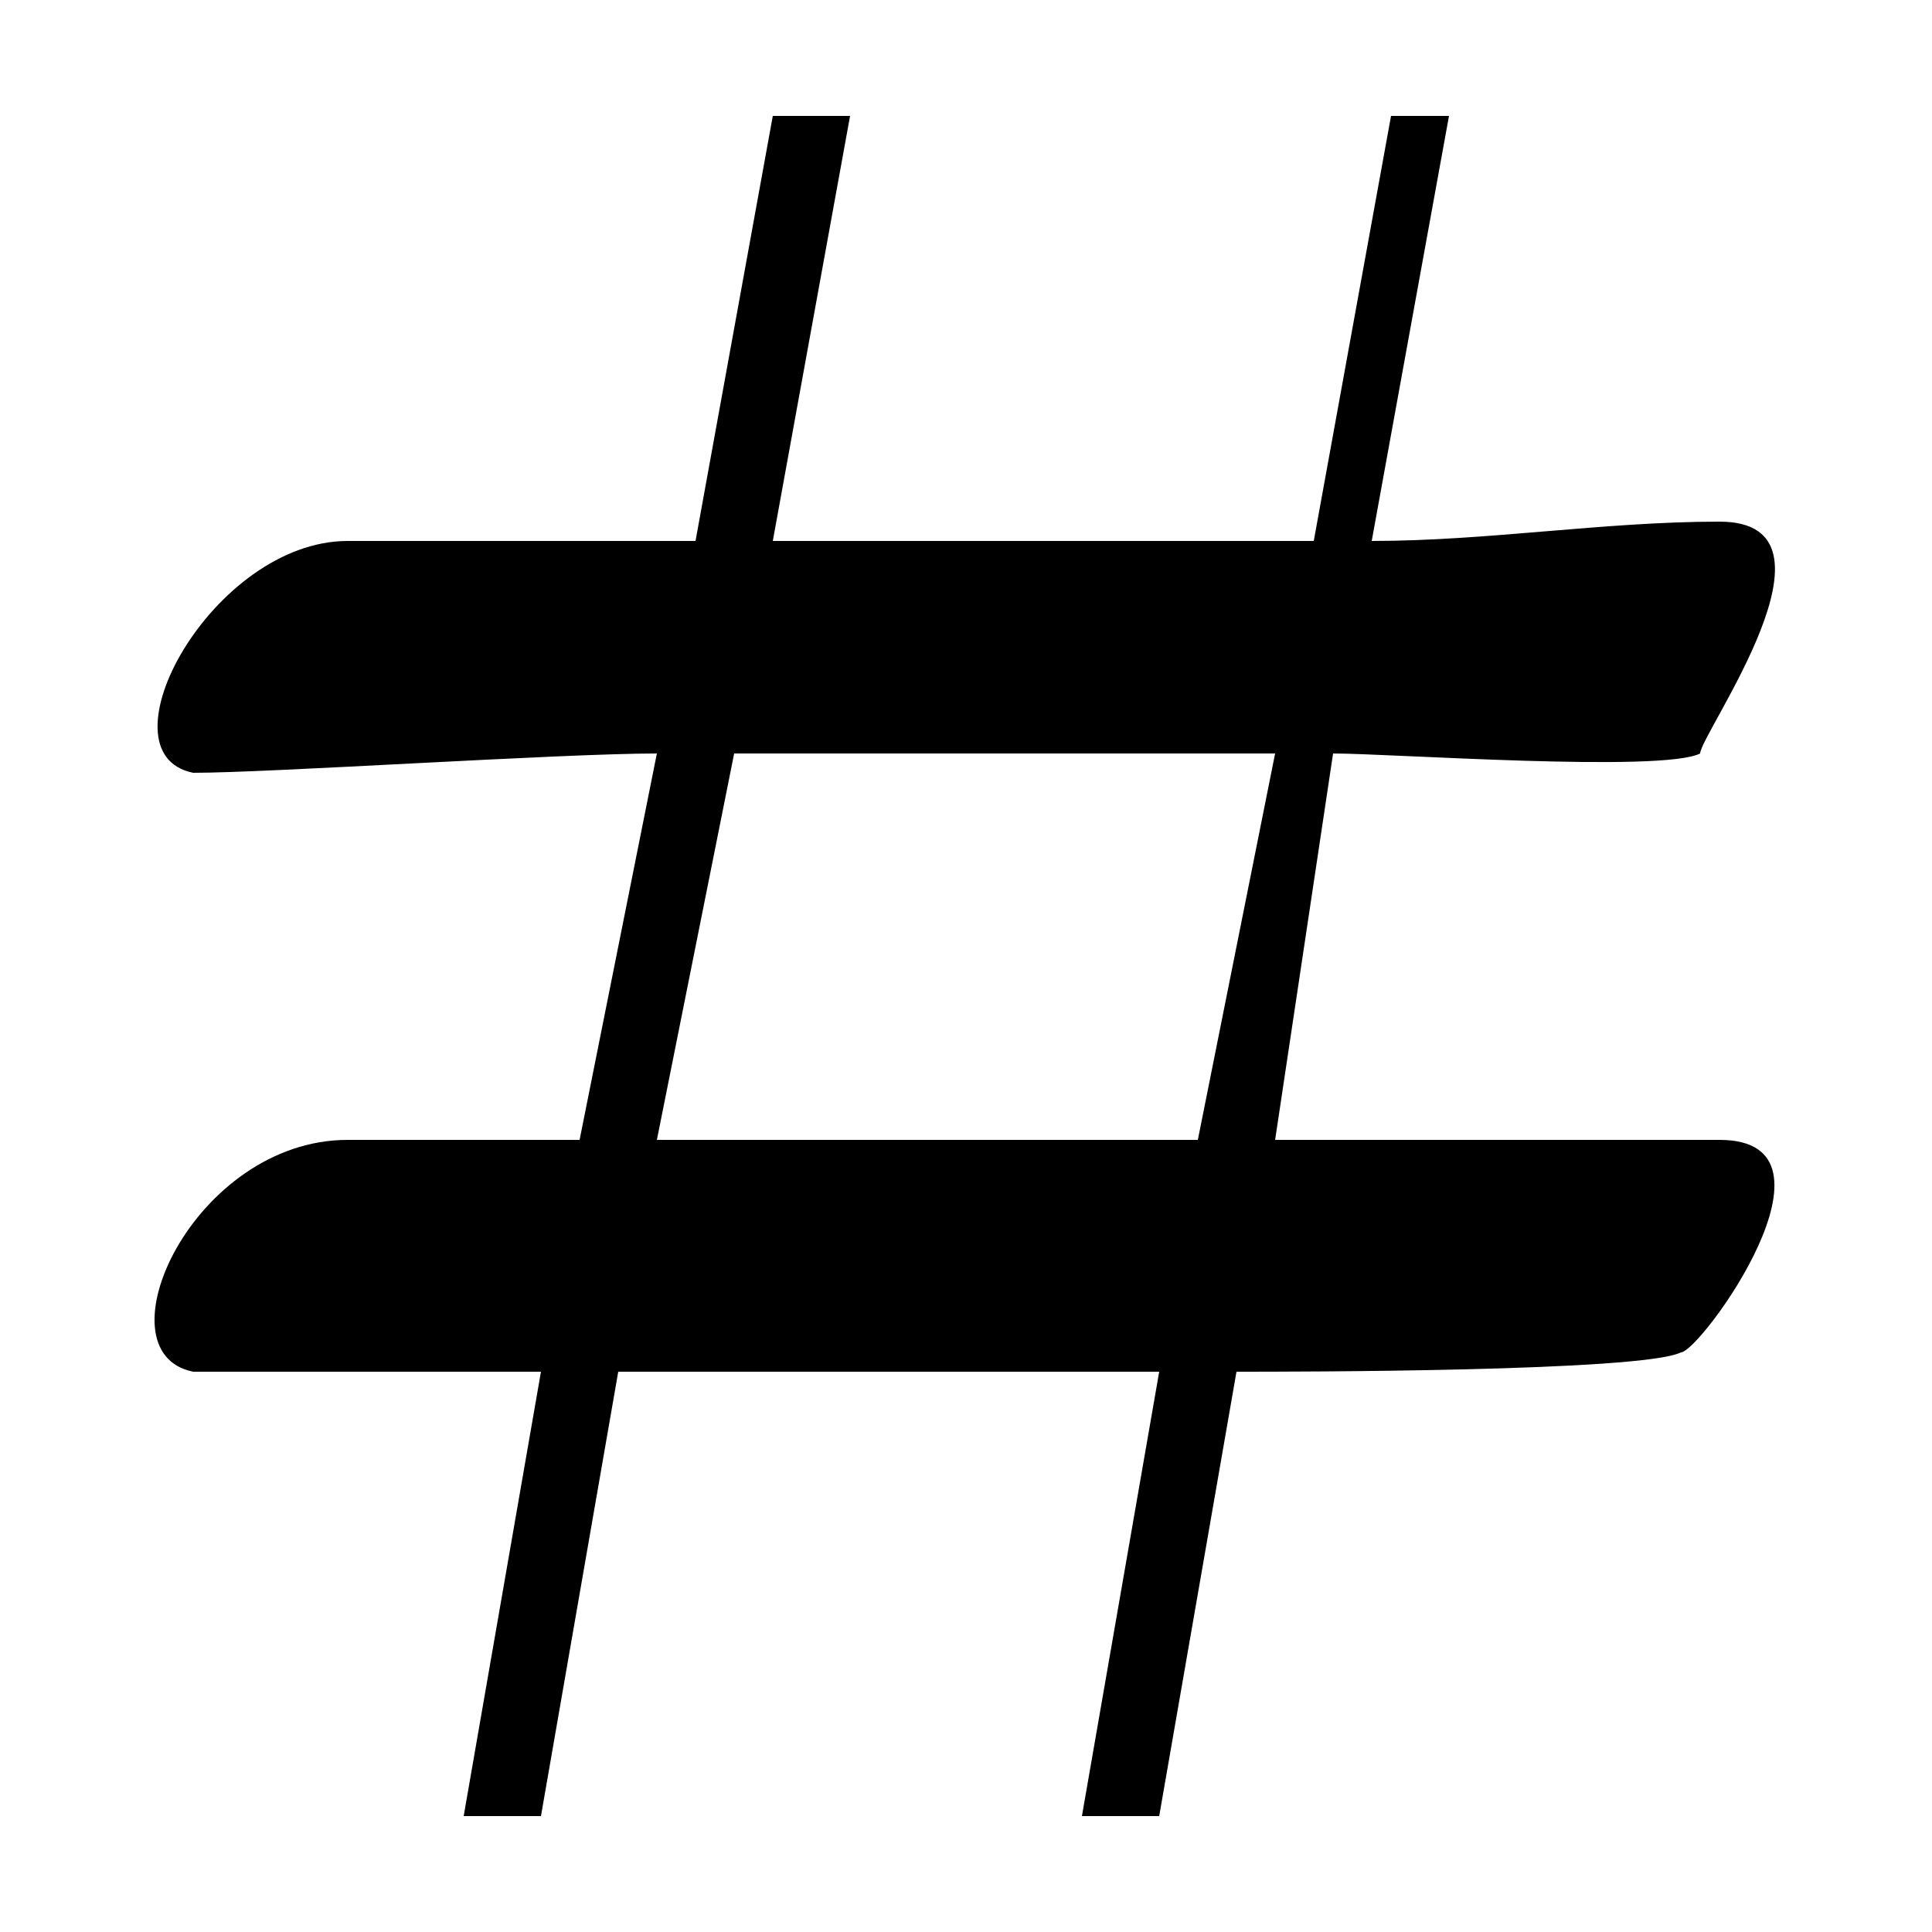 <svg xmlns="http://www.w3.org/2000/svg" xmlns:xlink="http://www.w3.org/1999/xlink" xml:space="preserve" version="1.1" style="shape-rendering:geometricPrecision;text-rendering:geometricPrecision;image-rendering:optimizeQuality;" viewBox="0 0 100 100" x="0px" y="0px" fill-rule="evenodd" clip-rule="evenodd"><defs><style type="text/css">
   
    .fil0 {fill:black}
   
  </style></defs><g><path class="fil0" d="M1021 56l0 -11 23 0 0 11 9 0 0 23 -9 0 0 9 9 0 0 24 -9 0 0 11 -23 0 0 -11 -11 0 0 11 -24 0 0 -11 -12 0 0 -24 12 0 0 -9 -12 0 0 -23 12 0 0 -11 24 0 0 11 11 0zm-11 23l0 9 11 0 0 -9 -11 0z"/><path class="fil0" d="M38 39l-4 20 28 0 4 -20 -28 0zm6 -33l-4 22 28 0 4 -22 3 0 -4 22c6,0 12,-1 18,-1 7,0 -1,11 -1,12 -2,1 -16,0 -19,0l-3 20c7,0 15,0 23,0 7,0 -1,11 -2,11 -2,1 -20,1 -23,1l-4 23 -4 0 4 -23 -28 0 -4 23 -4 0 4 -23c-2,0 -16,0 -18,0 -5,-1 0,-12 8,-12l12 0 4 -20c-5,0 -20,1 -24,1 -5,-1 1,-12 8,-12l18 0 4 -22 4 0z"/></g>
</svg>
